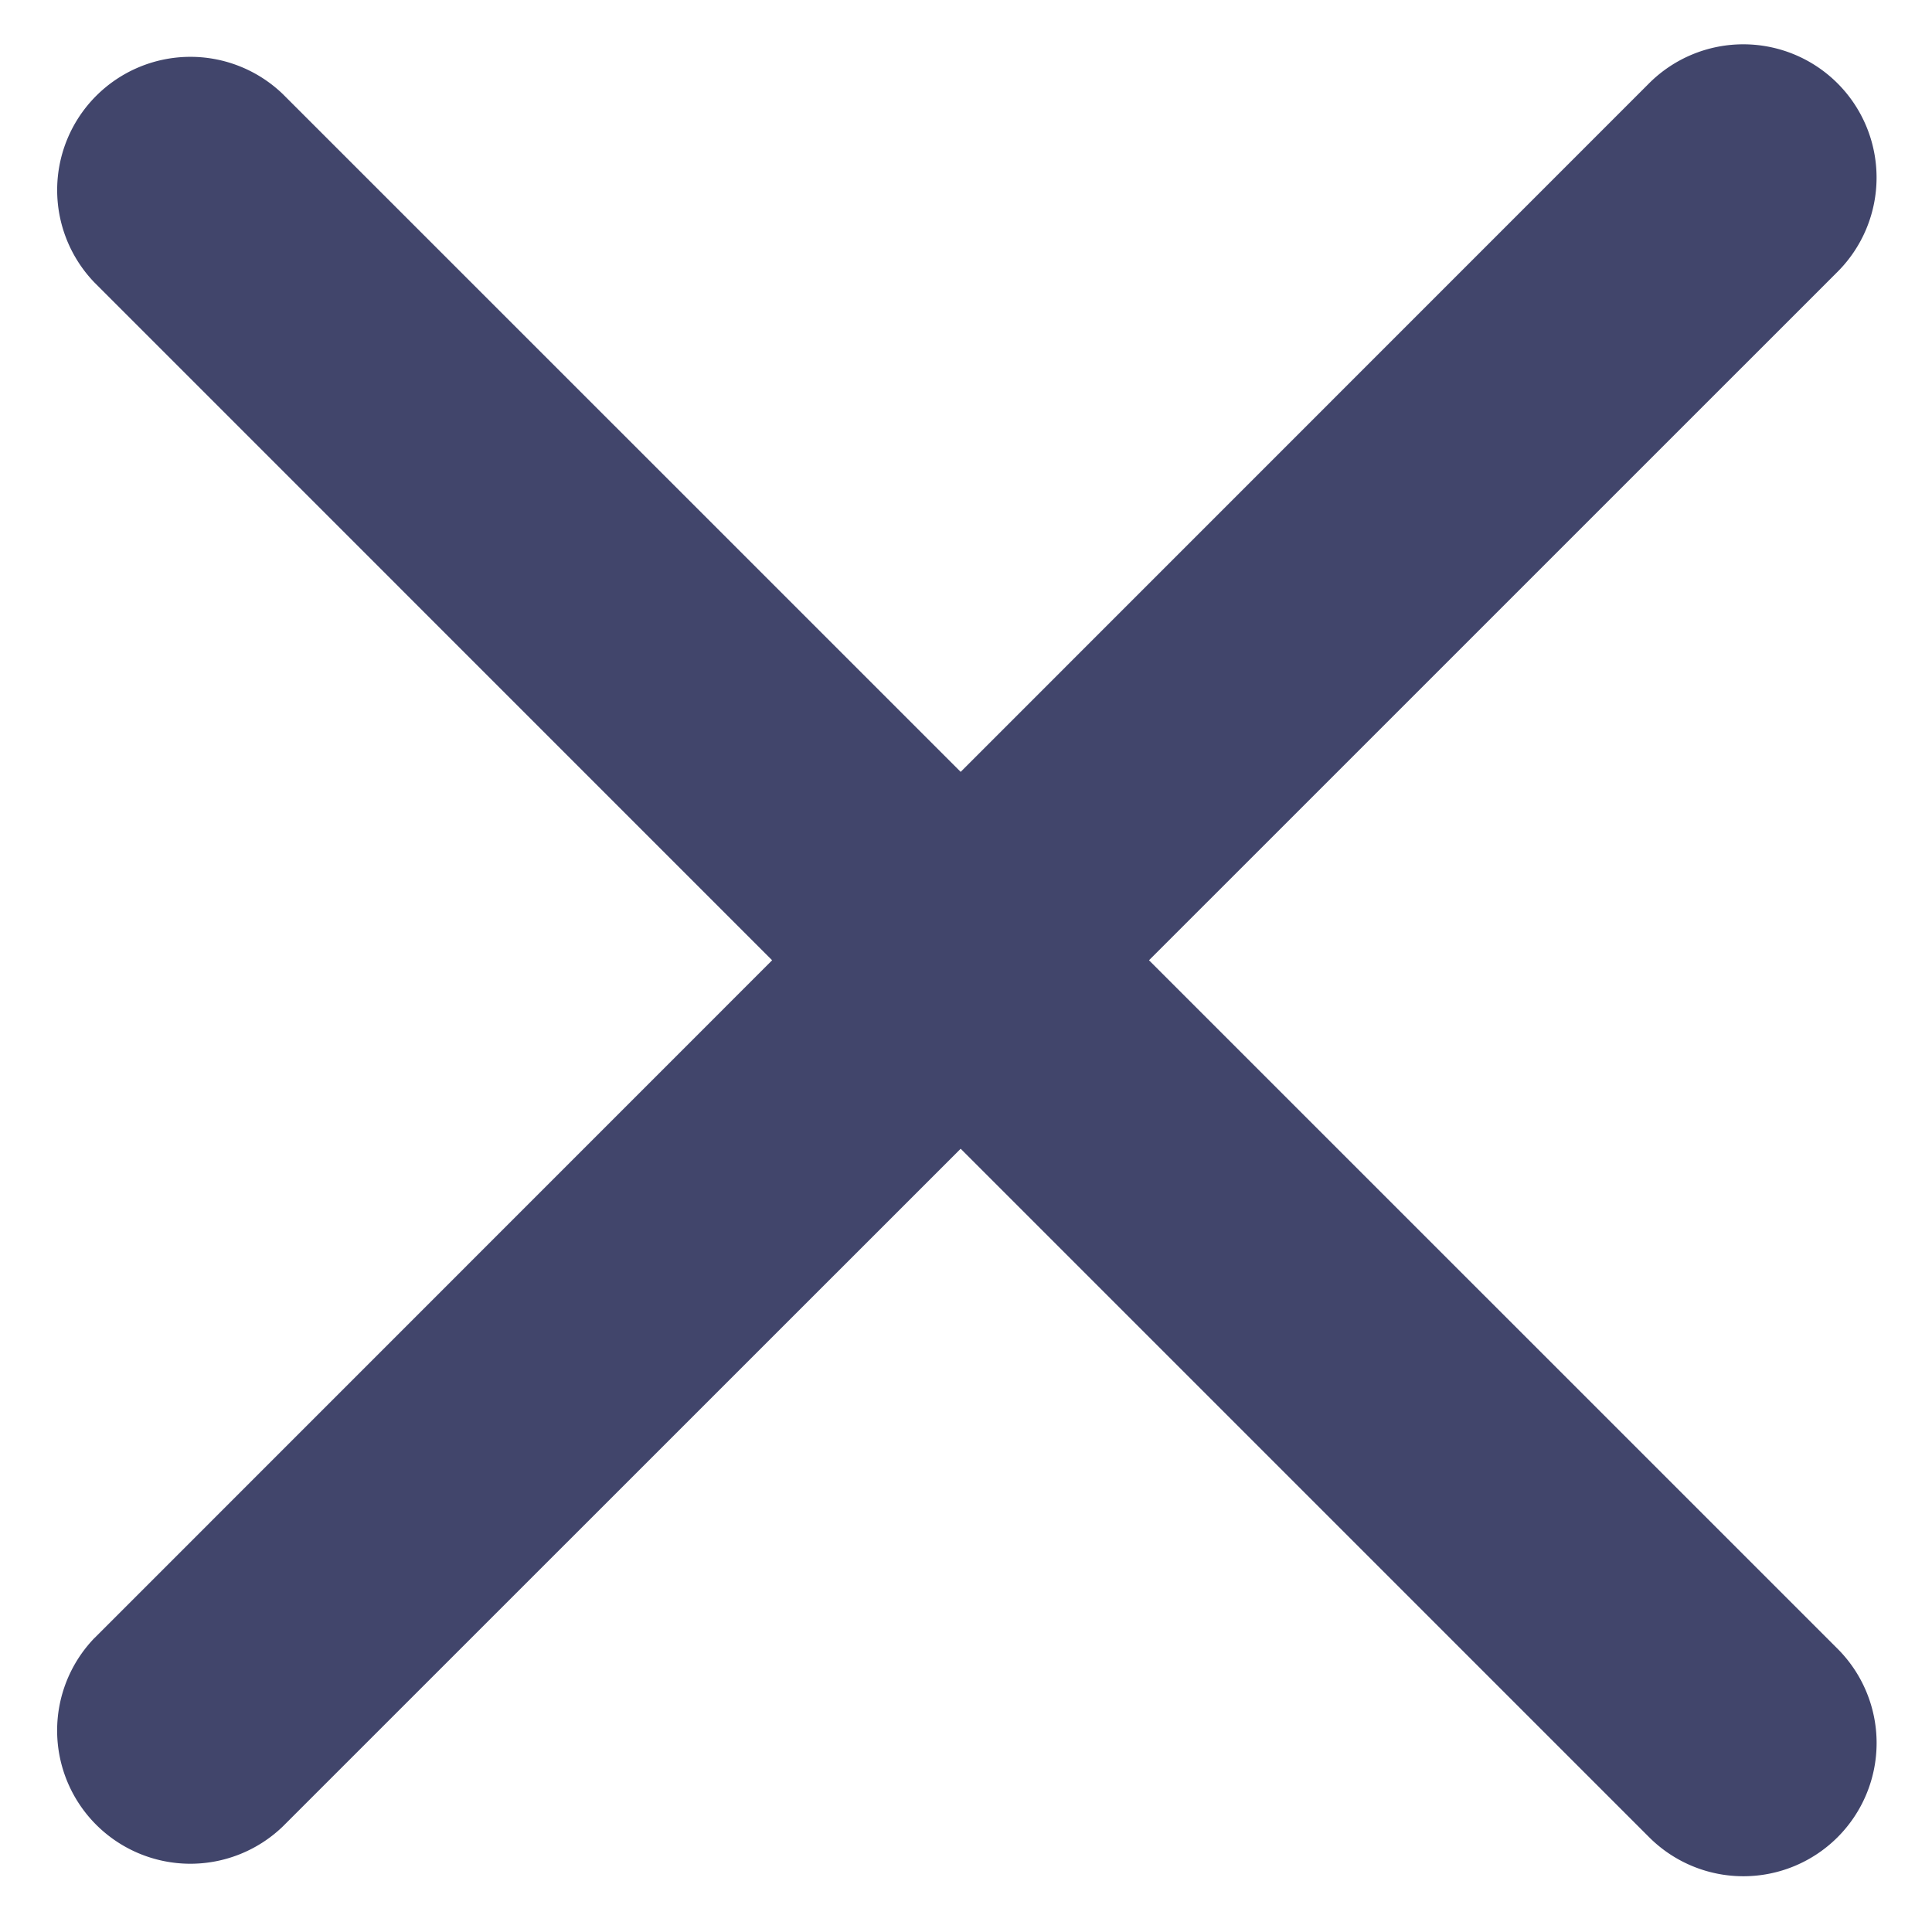 <svg width="29" height="29" viewBox="0 0 29 29" fill="none" xmlns="http://www.w3.org/2000/svg"><path fill-rule="evenodd" clip-rule="evenodd" d="M1.419 24.586a2 2 0 0 0 2.828 2.828L14.42 17.243l10.334 10.334a2 2 0 0 0 2.829-2.828L17.247 14.414 27.582 4.08a2 2 0 1 0-2.829-2.829L14.42 11.586 4.247 1.414A2 2 0 0 0 1.42 4.243l10.17 10.171L1.42 24.586Z" fill="#41456B"/></svg>